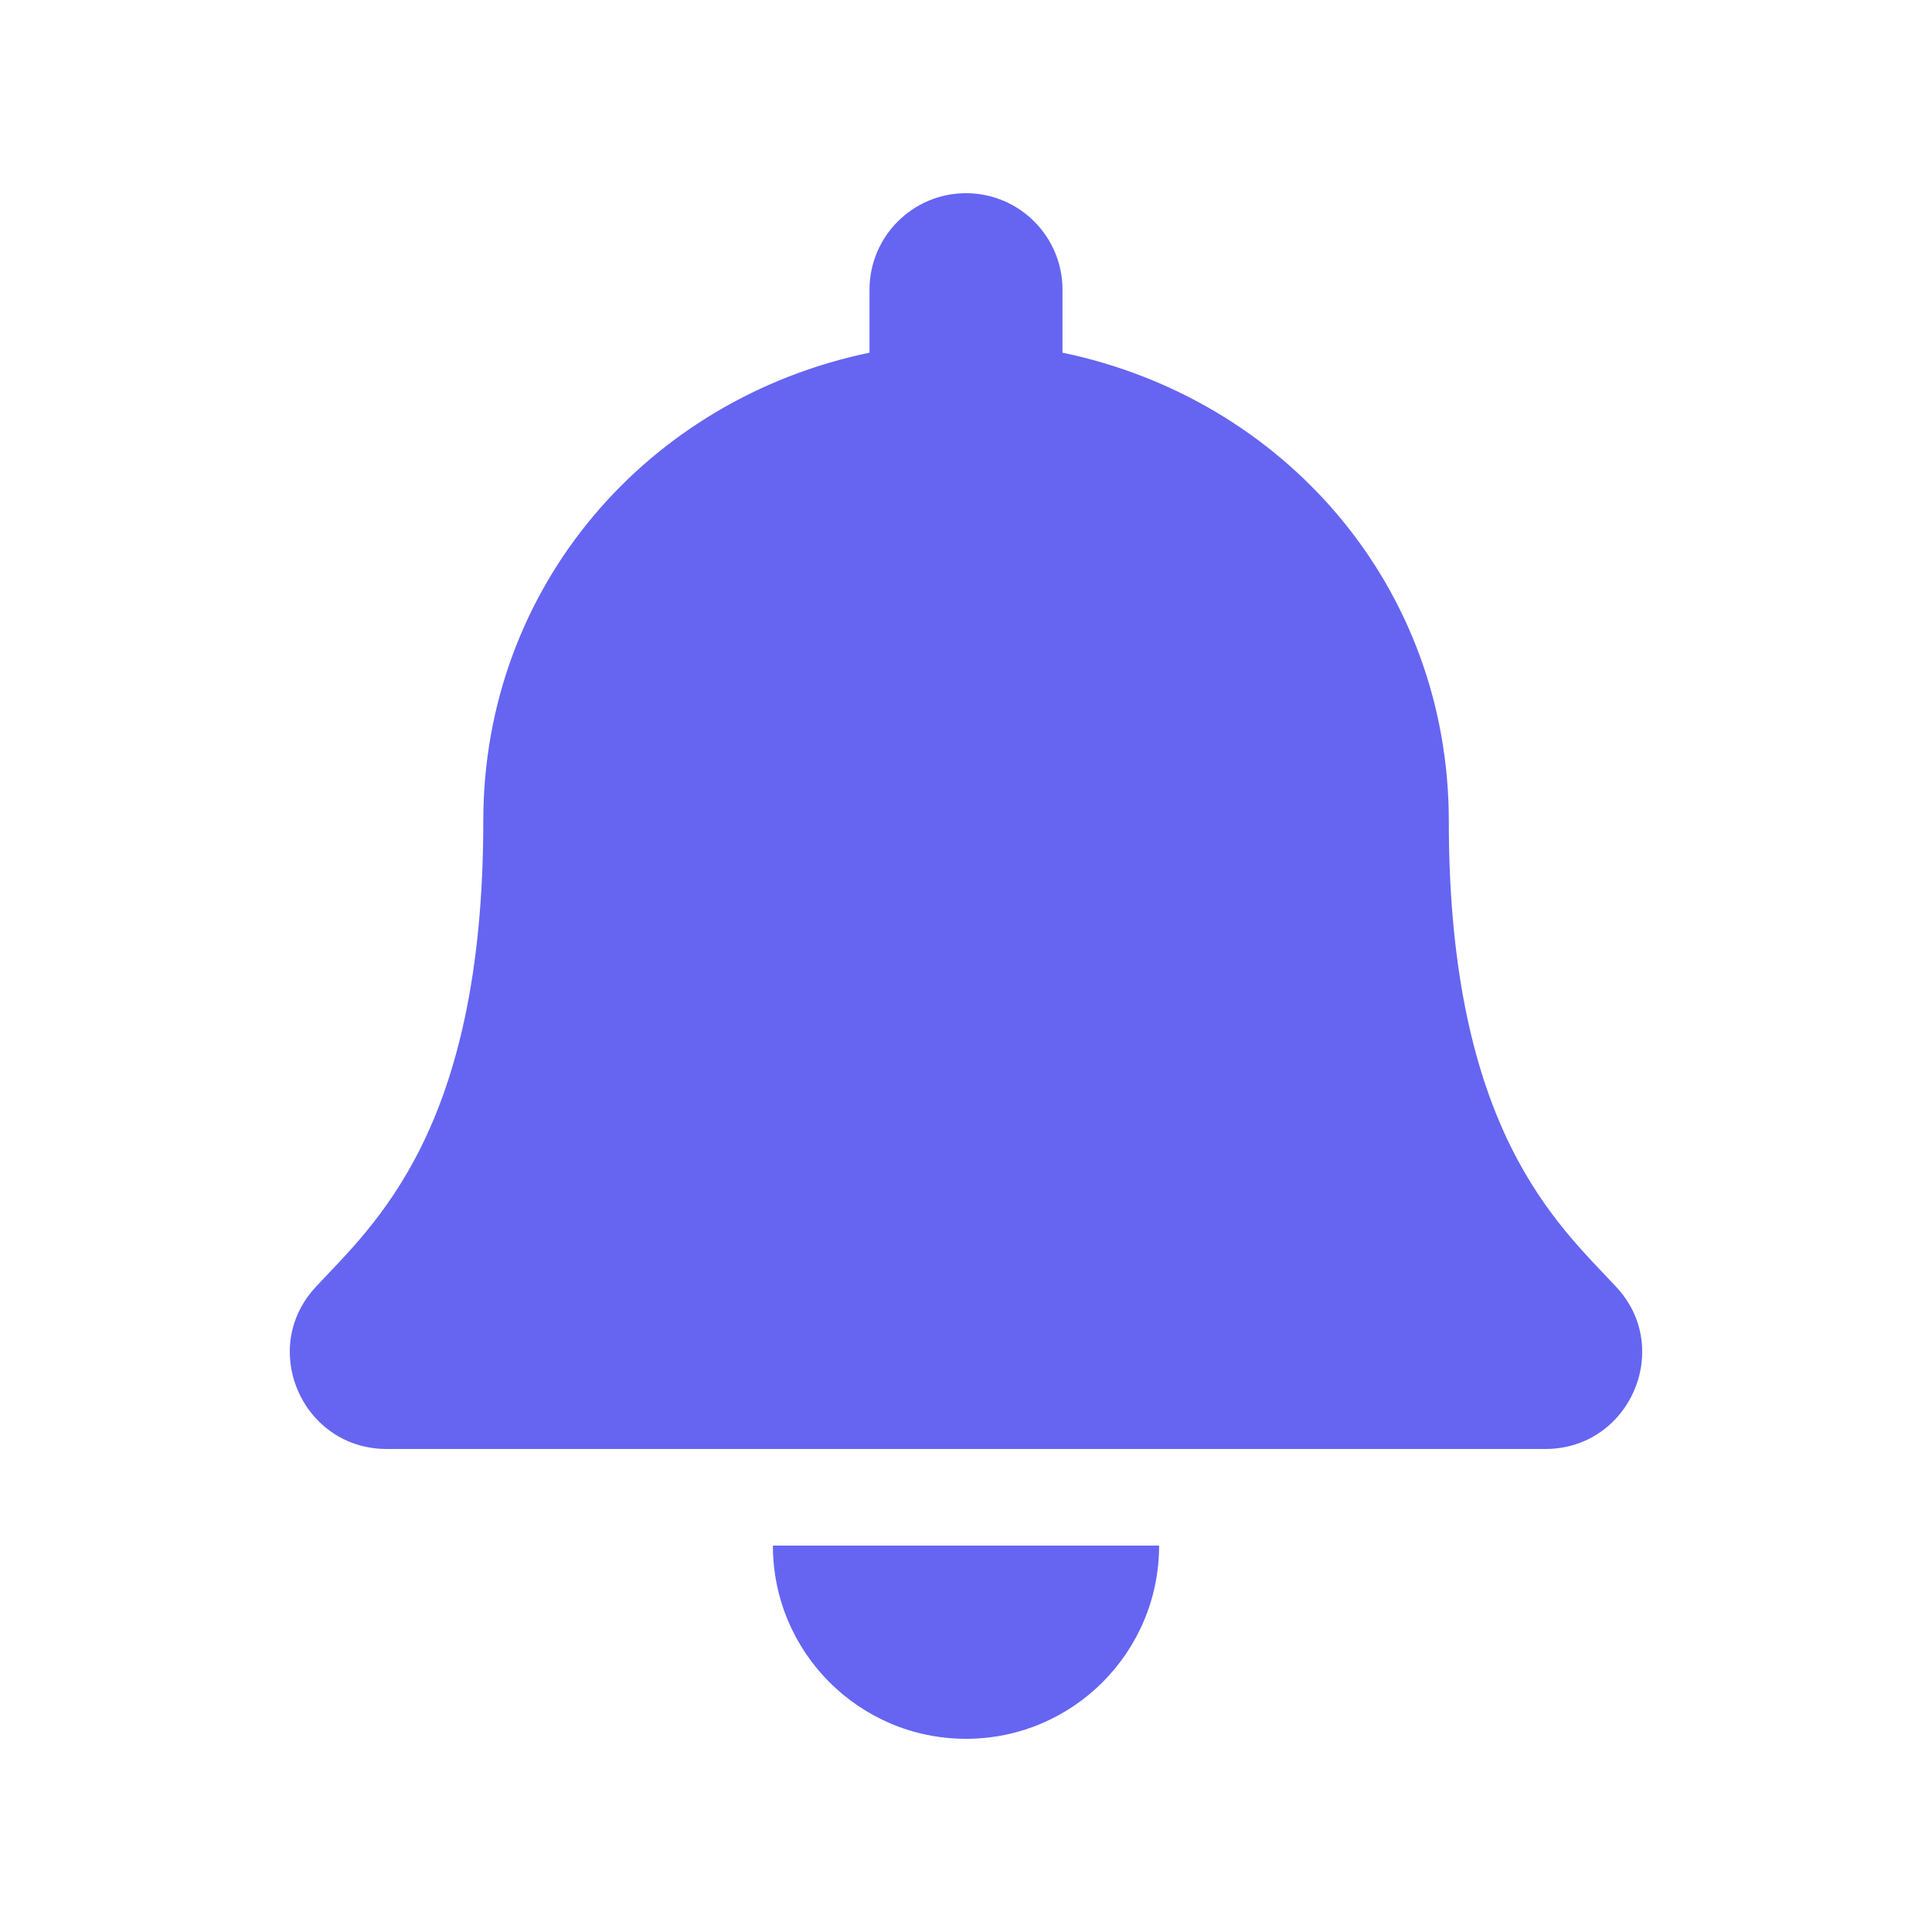 <svg width="20" height="20" viewBox="0 0 20 20" fill="none" xmlns="http://www.w3.org/2000/svg">
<g clip-path="url(#clip0_15877_11230)">
<path d="M10 18C11.104 18 11.999 17.105 11.999 16H8.001C8.001 17.105 8.896 18 10 18ZM16.731 13.322C16.127 12.673 14.998 11.697 14.998 8.5C14.998 6.072 13.295 4.128 10.999 3.651V3C10.999 2.448 10.552 2 10 2C9.448 2 9.001 2.448 9.001 3V3.651C6.705 4.128 5.003 6.072 5.003 8.5C5.003 11.697 3.873 12.673 3.269 13.322C3.082 13.523 2.998 13.764 3 14C3.003 14.512 3.406 15 4.003 15H15.997C16.594 15 16.997 14.512 17 14C17.002 13.764 16.919 13.523 16.731 13.322Z" fill="#6565F2"/>
</g>
<defs>
<clipPath id="clip0_15877_11230">
<rect width="14" height="16" fill="white" transform="translate(3 2)"/>
</clipPath>
</defs>
</svg>
